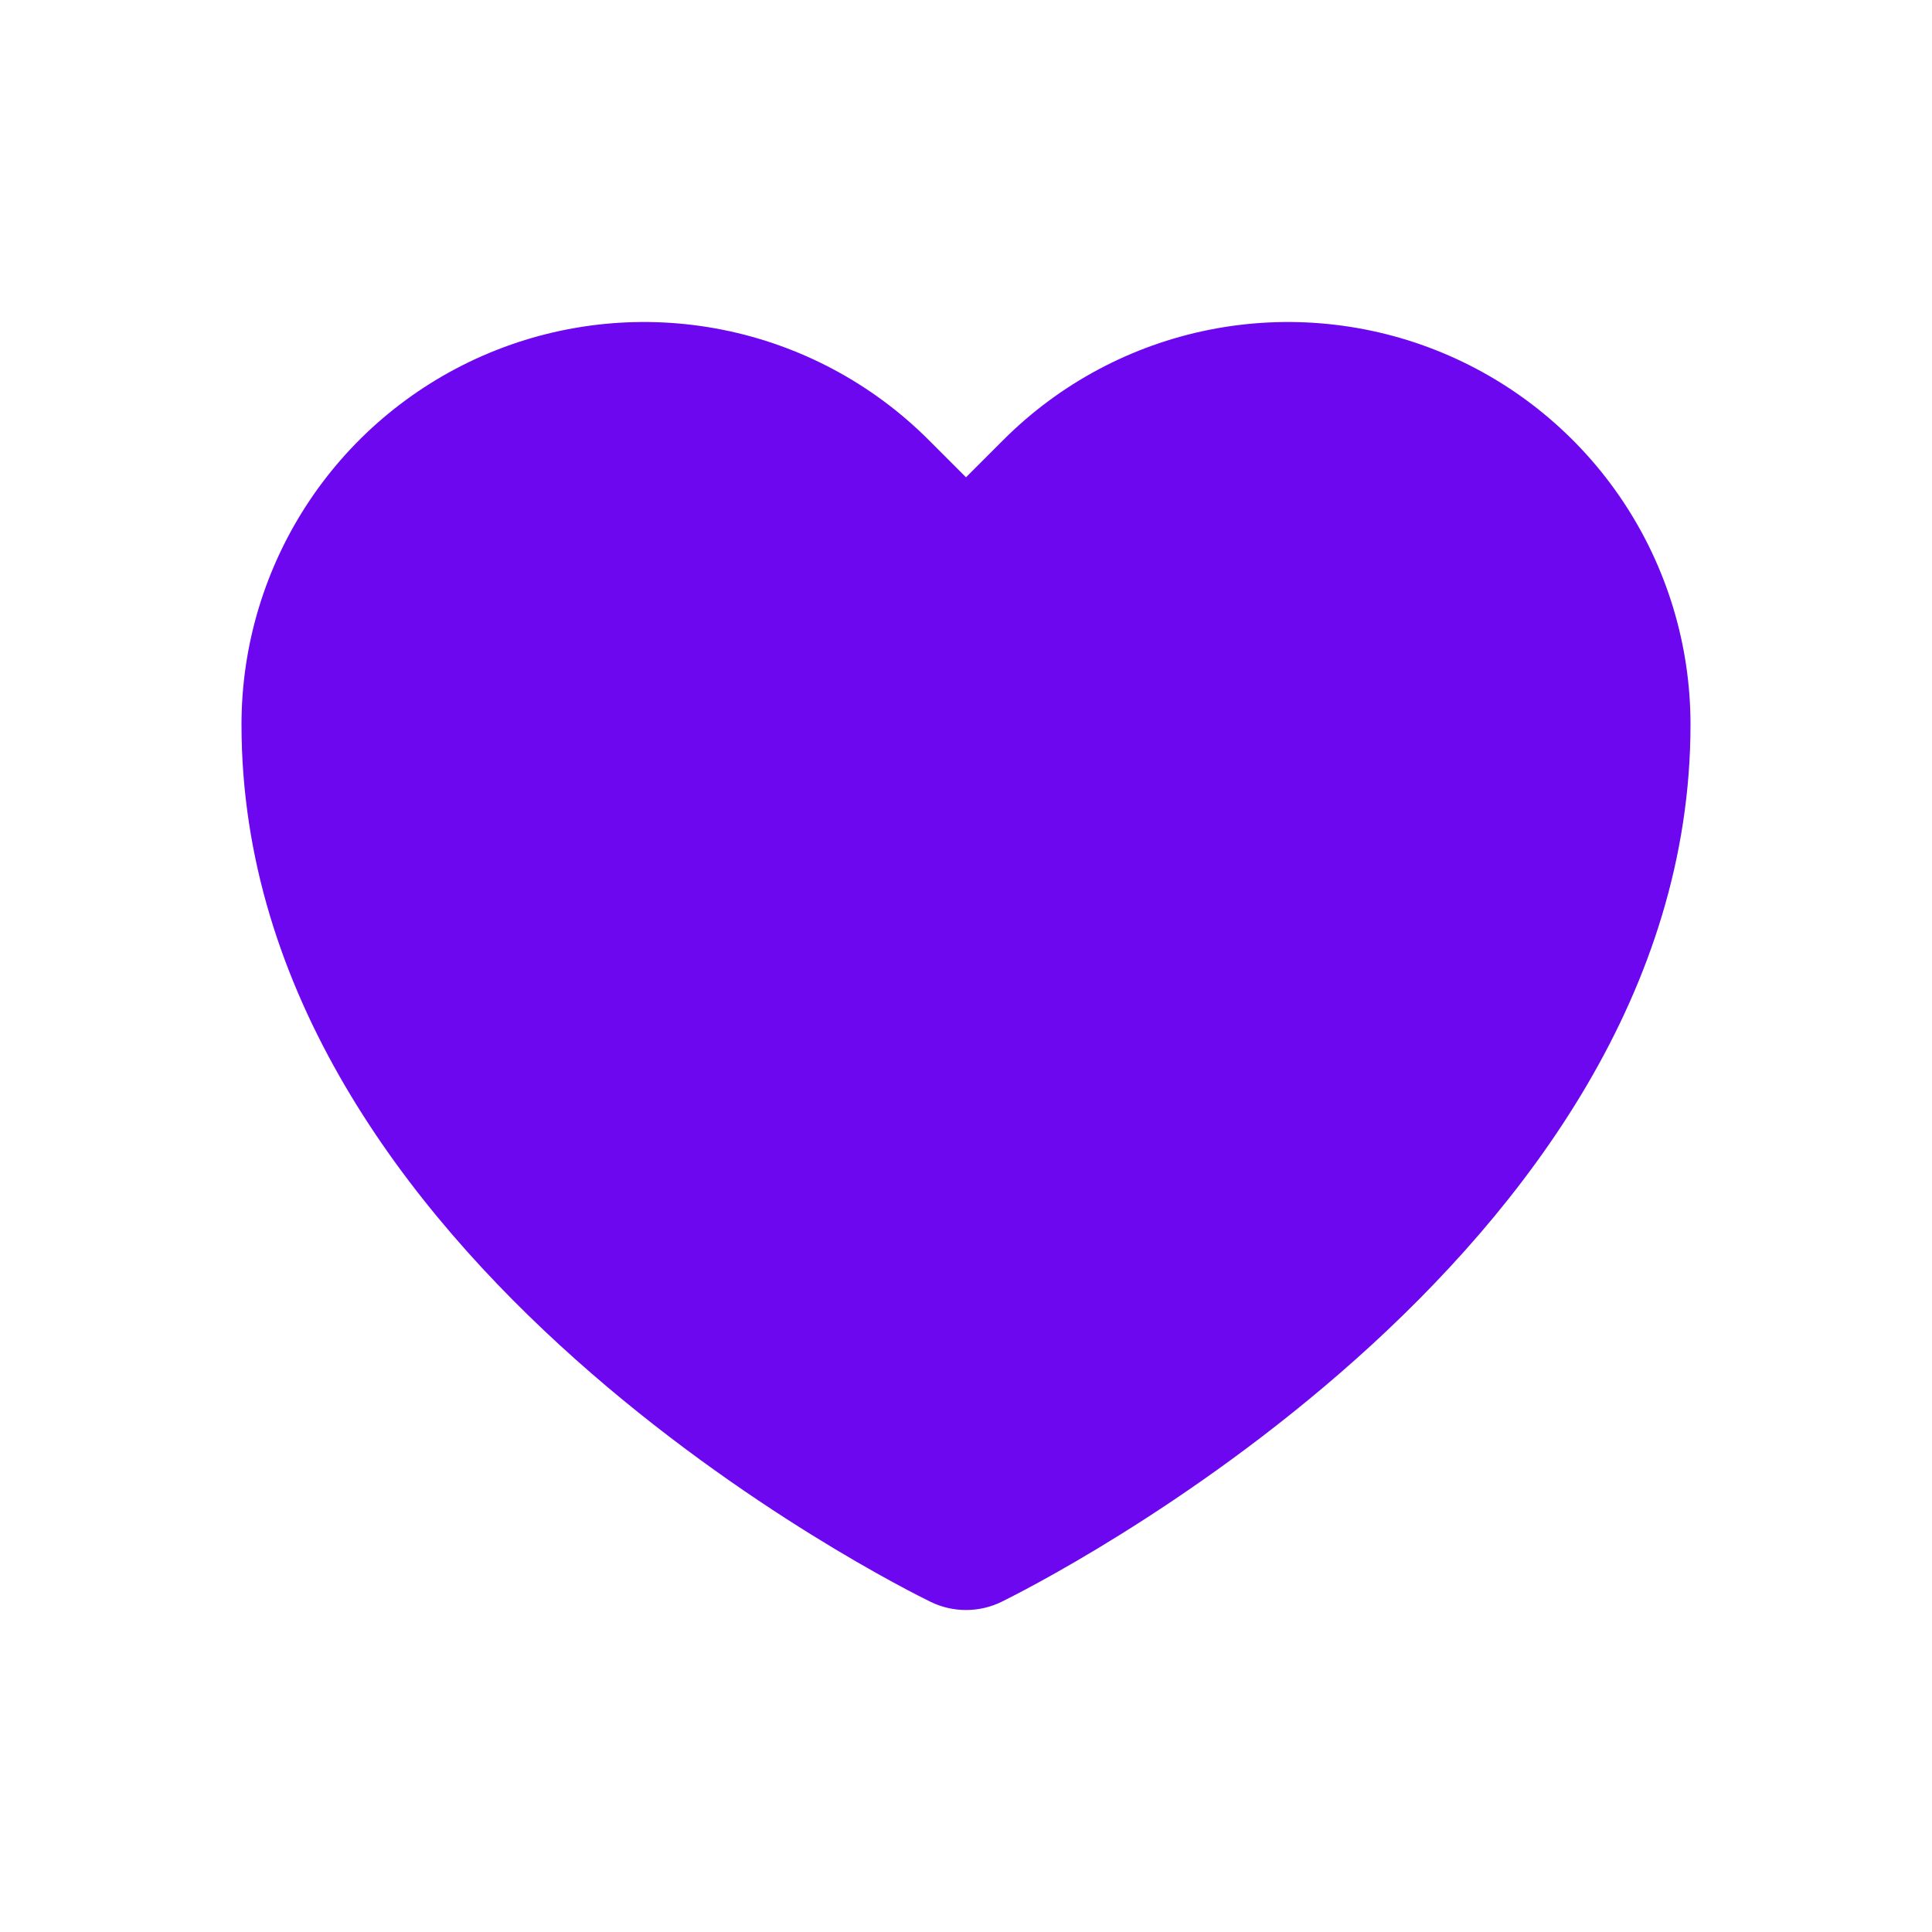 <svg width="800" height="800" viewBox="0 0 800 800" fill="none" xmlns="http://www.w3.org/2000/svg">
<path d="M400 666.667C394.955 666.672 389.974 665.533 385.433 663.333C373.8 657.667 100 522.367 100 300C100 267.039 109.774 234.818 128.086 207.411C146.397 180.004 172.424 158.643 202.876 146.027C233.327 133.411 266.835 130.108 299.164 136.535C331.492 142.961 361.189 158.83 384.5 182.133L400 197.633L415.5 182.133C438.811 158.83 468.508 142.961 500.836 136.535C533.165 130.108 566.673 133.411 597.124 146.027C627.576 158.643 653.603 180.004 671.914 207.411C690.226 234.818 700 267.039 700 300C700 521.533 426.267 657.6 414.6 663.333C410.049 665.537 405.056 666.677 400 666.667Z" fill="#6D07EF"/>
</svg>
